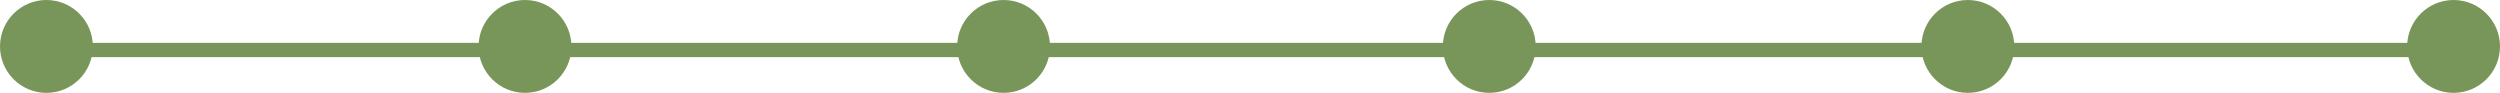 <svg width="350" height="13" viewBox="0 0 350 13" fill="none" xmlns="http://www.w3.org/2000/svg">
<rect x="12" y="6" width="57" height="2" fill="#789659"/>
<circle r="6.5" transform="matrix(1 0 0 -1 6.5 6.5)" fill="#789659"/>
<rect x="79" y="6" width="57" height="2" fill="#789659"/>
<circle r="6.5" transform="matrix(1 0 0 -1 73.5 6.5)" fill="#789659"/>
<rect x="146" y="6" width="57" height="2" fill="#789659"/>
<circle r="6.5" transform="matrix(1 0 0 -1 140.5 6.5)" fill="#789659"/>
<rect x="214" y="6" width="57" height="2" fill="#789659"/>
<circle r="6.5" transform="matrix(1 0 0 -1 208.5 6.5)" fill="#789659"/>
<rect x="281" y="6" width="57" height="2" fill="#789659"/>
<circle r="6.5" transform="matrix(1 0 0 -1 275.5 6.5)" fill="#789659"/>
<circle r="6.5" transform="matrix(1 0 0 -1 343.5 6.5)" fill="#789659"/>
</svg>
